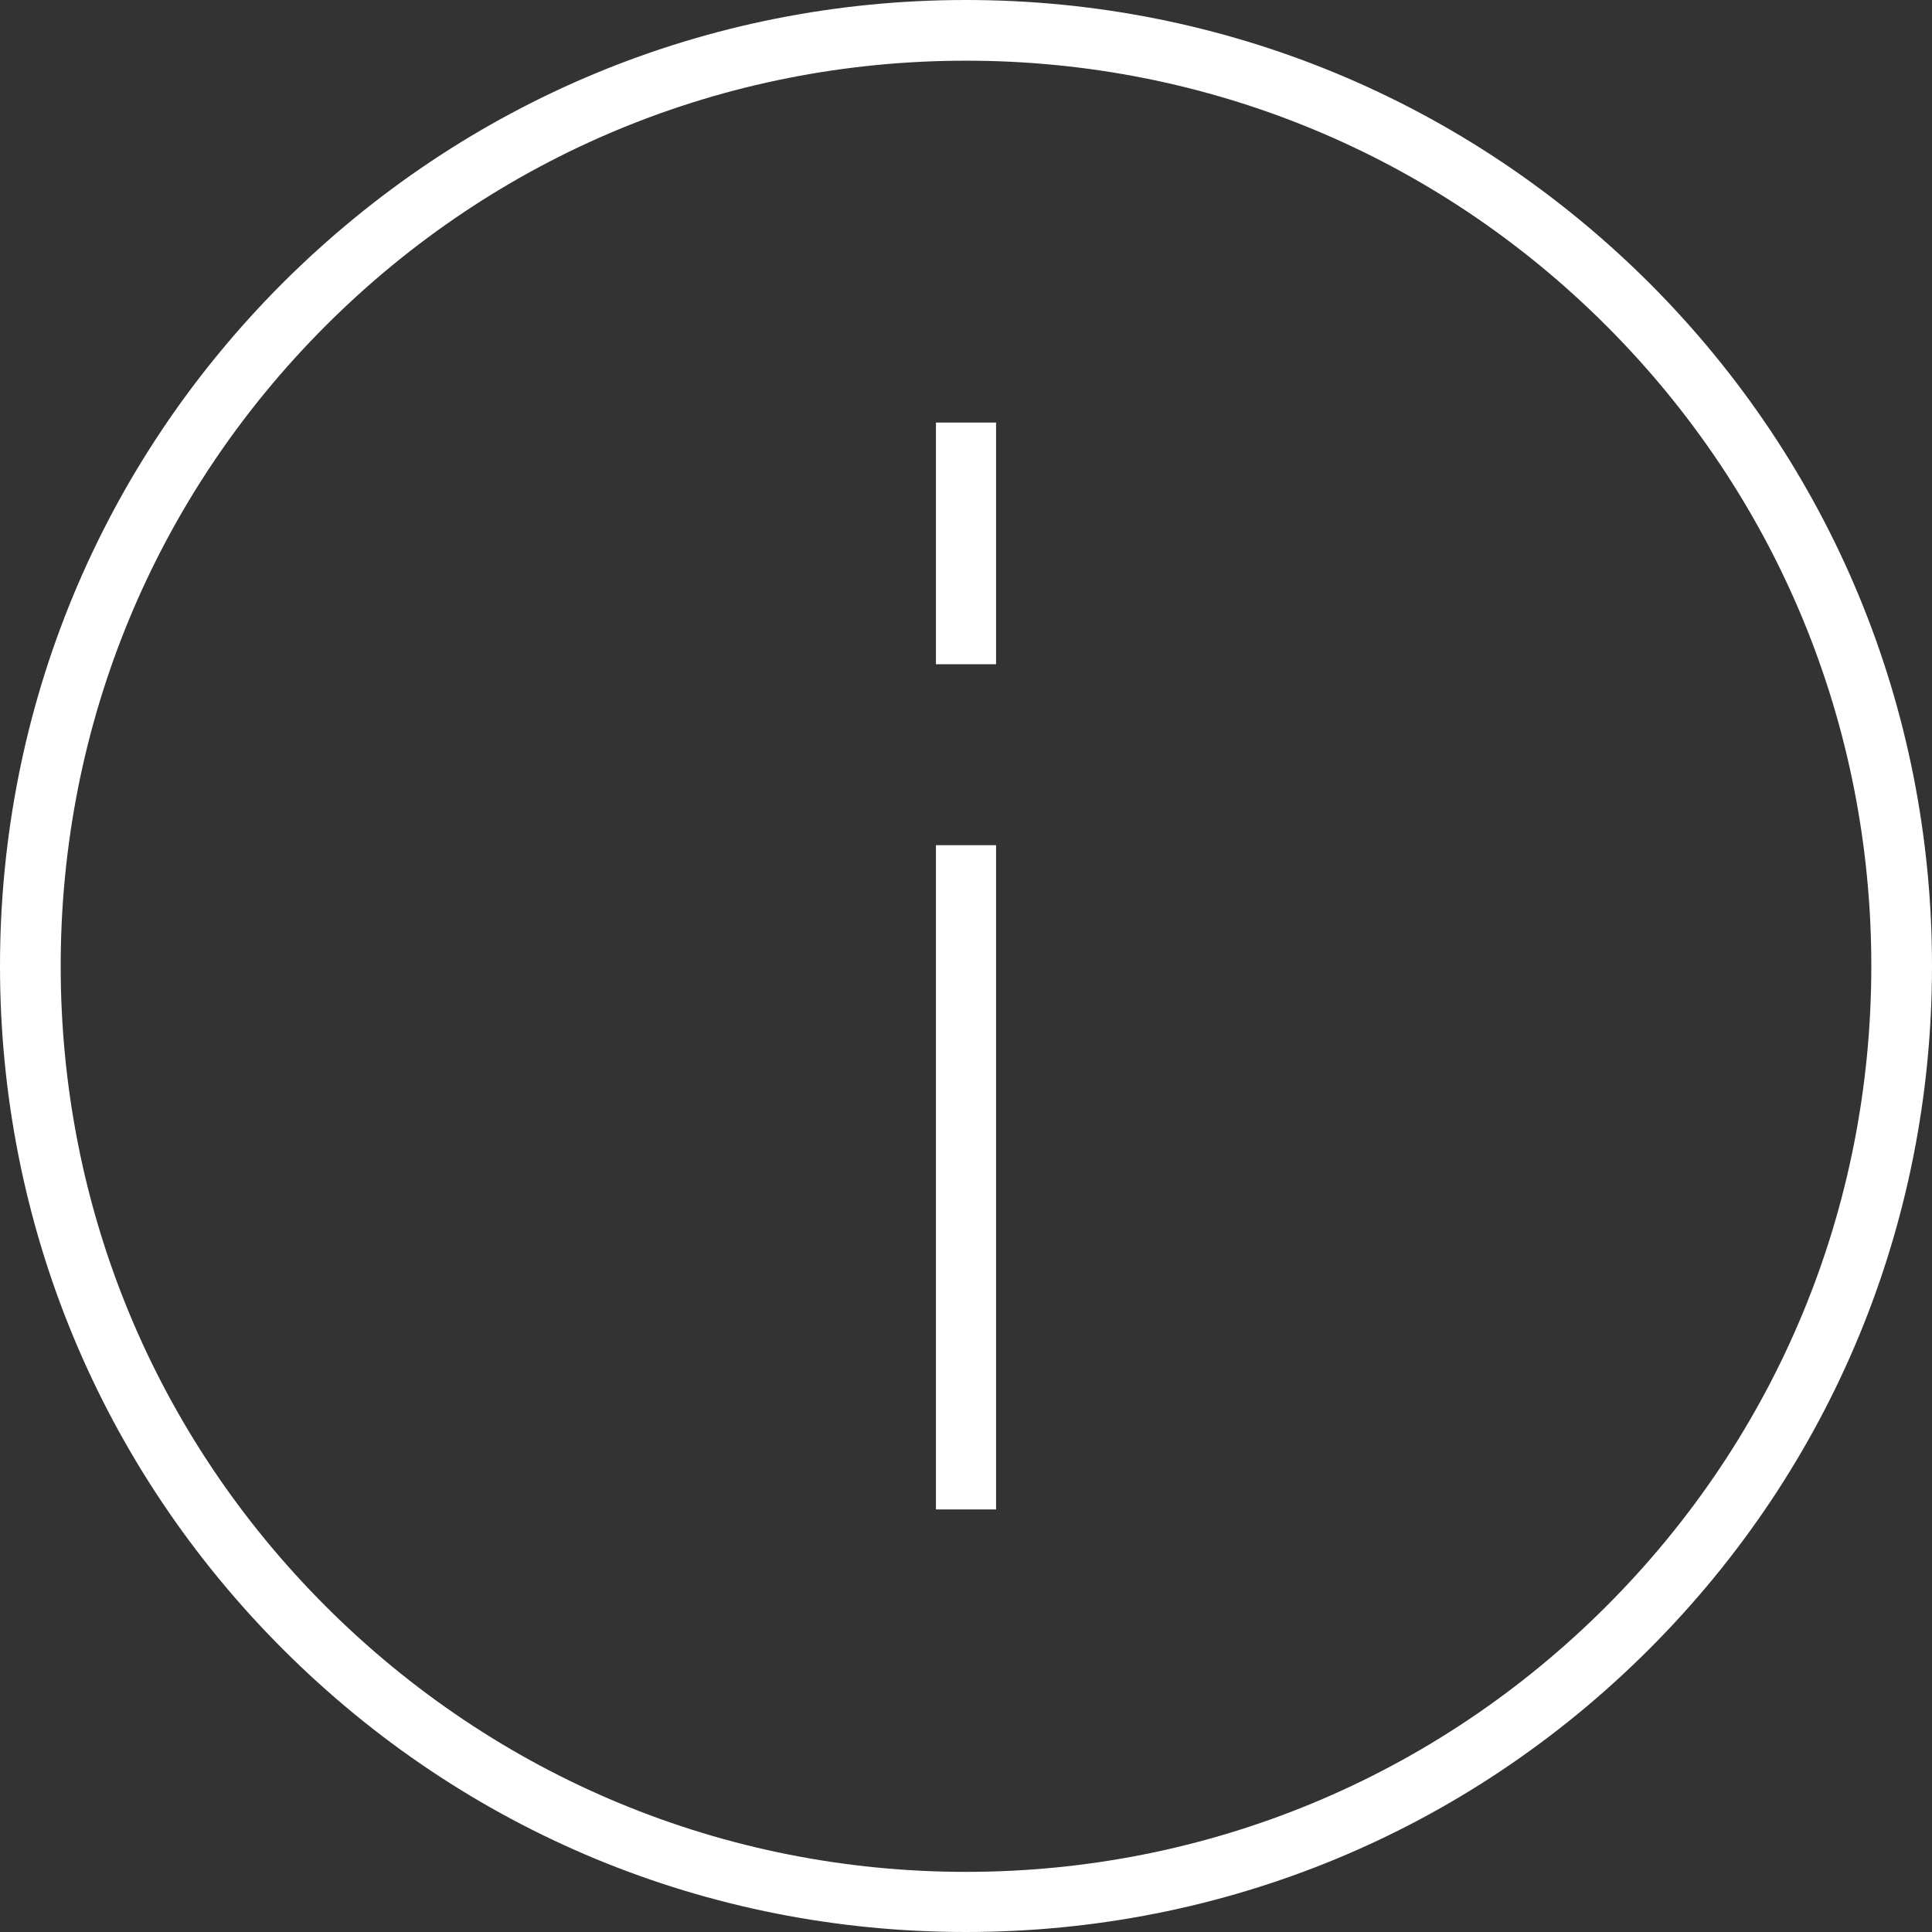 <?xml version="1.0" encoding="UTF-8"?>
<!DOCTYPE svg PUBLIC "-//W3C//DTD SVG 1.1//EN" "http://www.w3.org/Graphics/SVG/1.1/DTD/svg11.dtd">
<!-- Creator: CorelDRAW X7 -->
<svg xmlns="http://www.w3.org/2000/svg" xml:space="preserve" width="0.347in" height="0.347in" version="1.1" style="shape-rendering:geometricPrecision; text-rendering:geometricPrecision; image-rendering:optimizeQuality; fill-rule:evenodd; clip-rule:evenodd"
viewBox="0 0 3470 3470"
 xmlns:xlink="http://www.w3.org/1999/xlink">
 <rect x="0" y="0" width="3470" height="3470" fill="#333333" stroke="none"/>
 <defs>
  <style type="text/css">
   <![CDATA[
    .fil0 {fill:white}
   ]]>
  </style>
 </defs>
 <g id="Layer_x0020_1">
  <path class="fil0" d="M1735 3470c463,0 899,-180 1227,-508 328,-328 508,-764 508,-1227 0,-463 -180,-899 -508,-1227 -328,-327 -764,-508 -1227,-508 -464,0 -899,181 -1227,508 -328,328 -508,764 -508,1227 0,463 180,899 508,1227 328,328 763,508 1227,508zm54 -2277l0 -434 -108 0 0 434 108 0zm0 325l-108 0 0 1193 108 0 0 -1193zm-1204 -933c307,-307 716,-476 1150,-476 434,0 843,169 1150,476 307,307 476,716 476,1150 0,435 -169,843 -476,1150 -307,307 -716,477 -1150,477 -434,0 -843,-170 -1150,-477 -307,-307 -476,-715 -476,-1150 0,-434 169,-843 476,-1150z"/>
 </g>
</svg>
